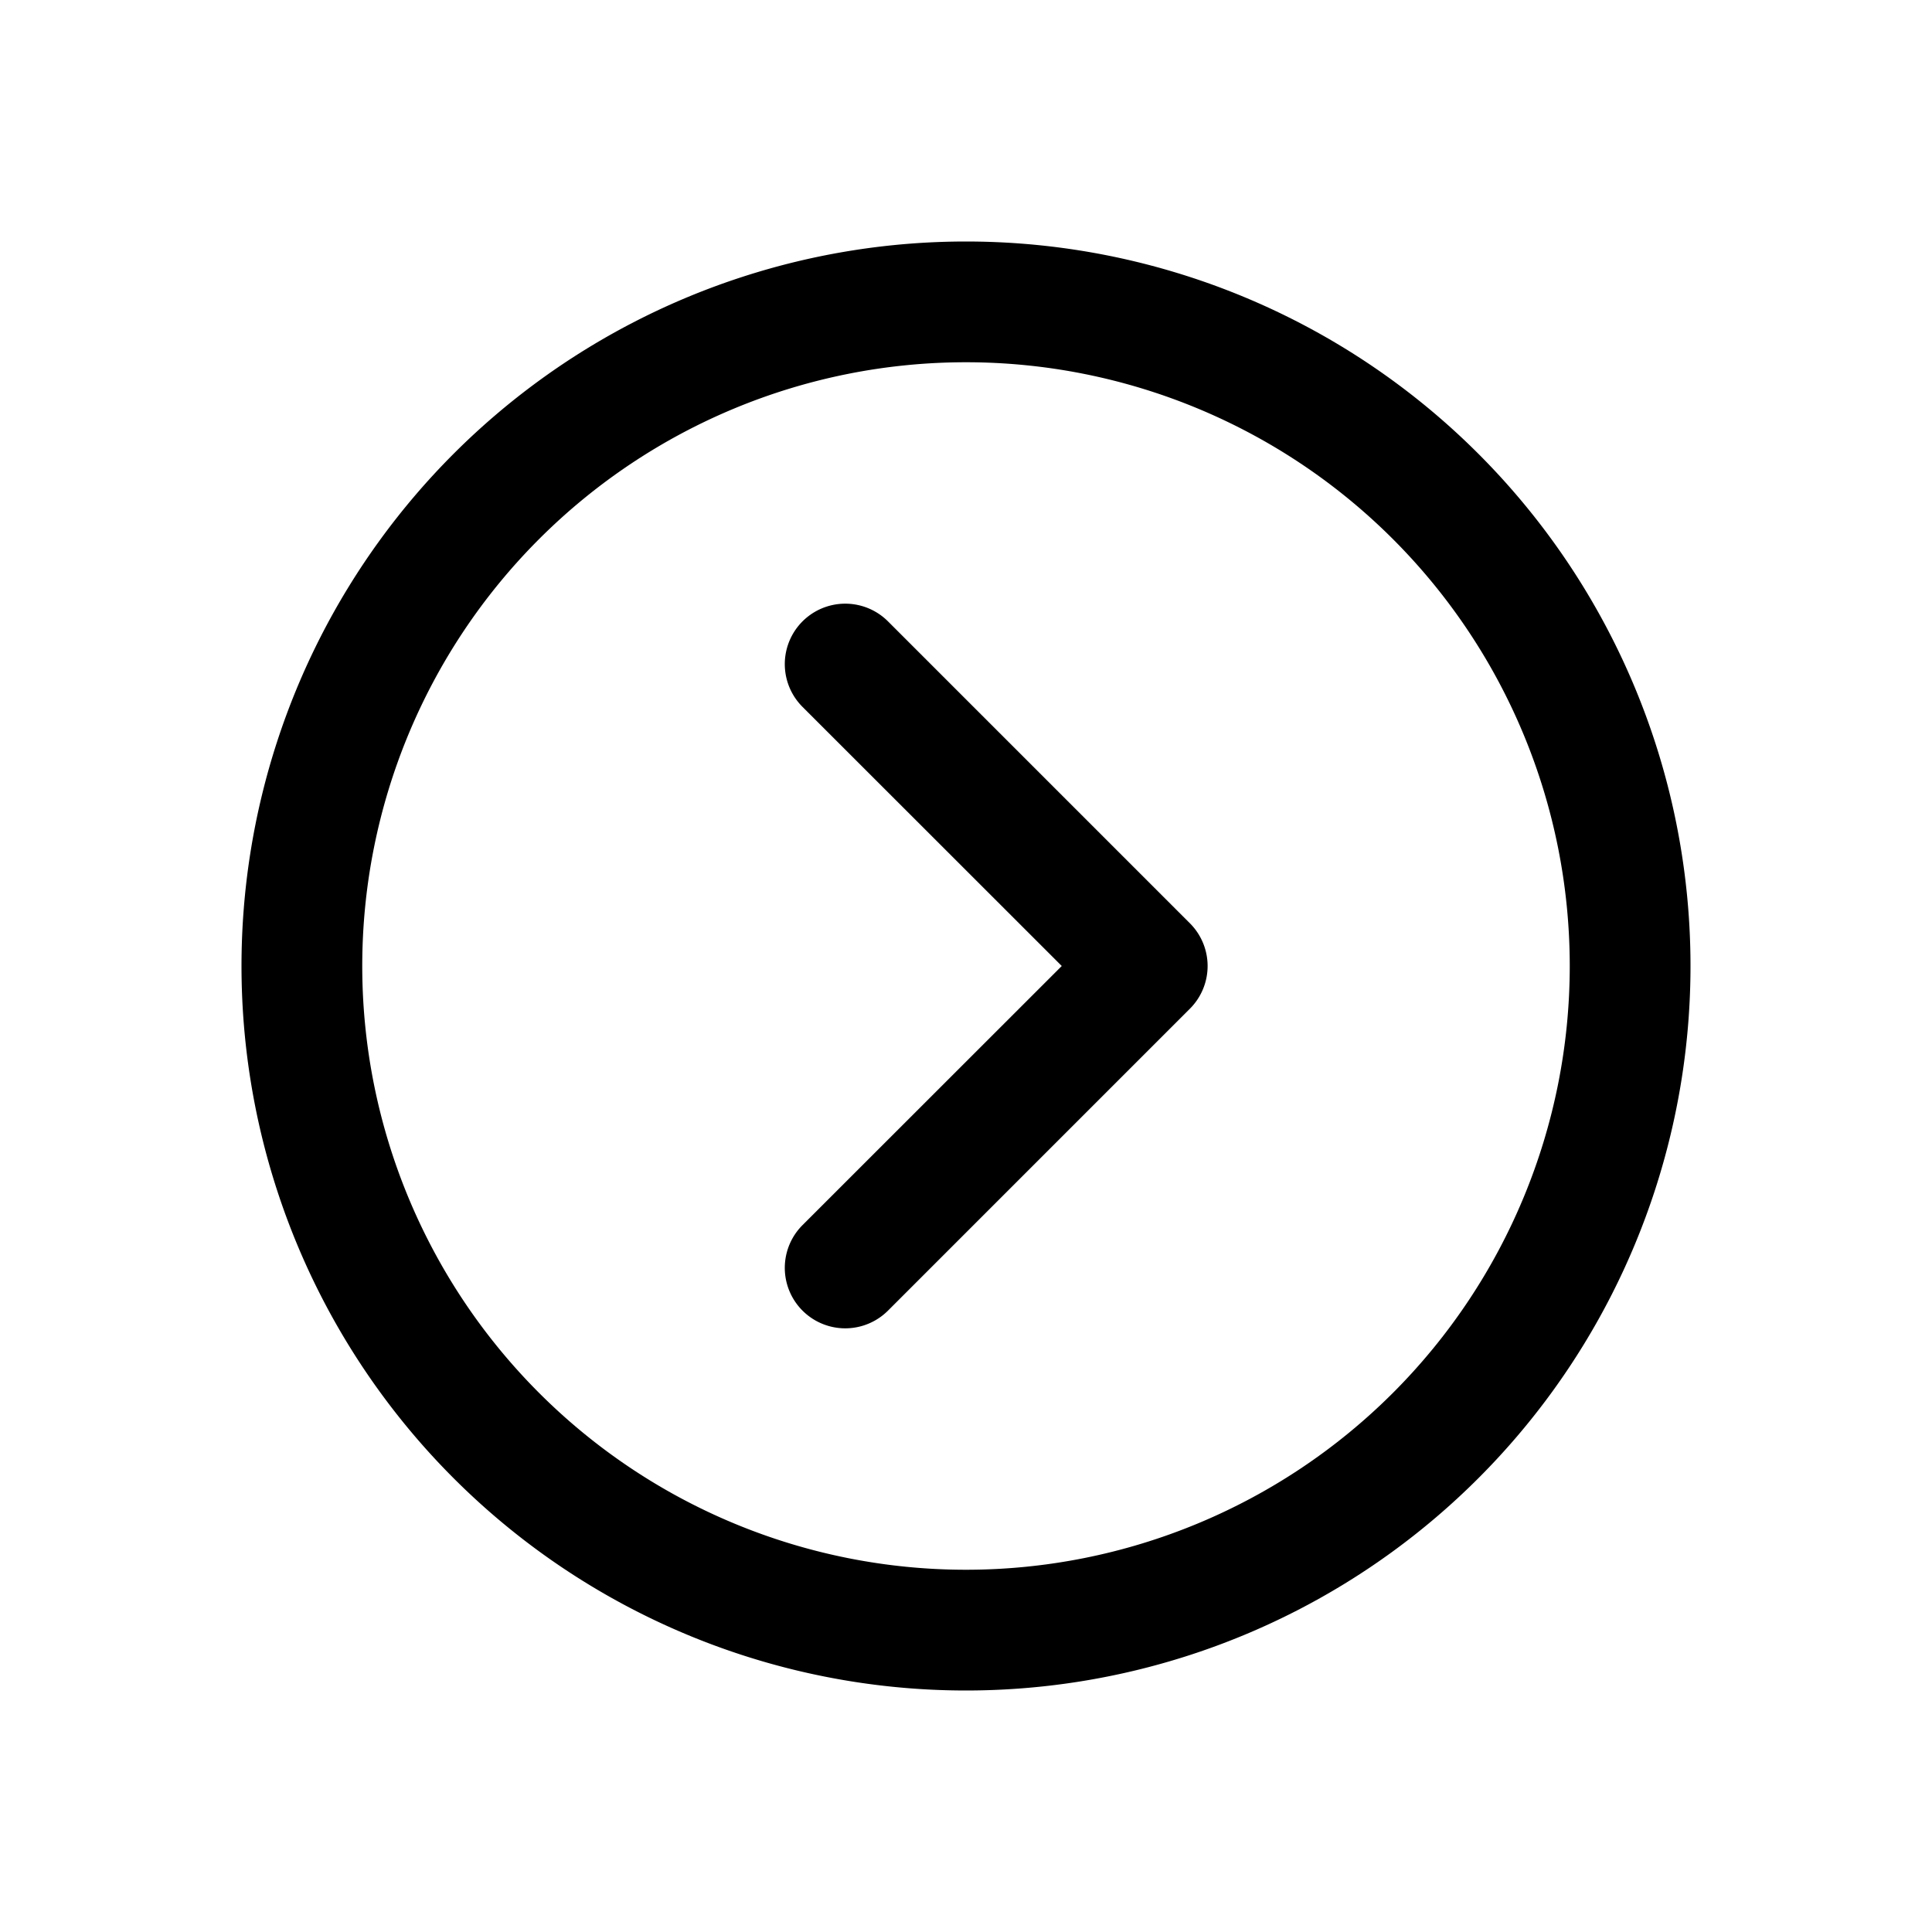 <svg xmlns="http://www.w3.org/2000/svg" width="16" height="16" viewBox="0 0 16 16"><path d="M8 13A5 5 0 1 0 8 3a5 5 0 0 0 0 10Zm6-5A6 6 0 1 1 2 8a6 6 0 0 1 12 0ZM7.354 5.146l2.5 2.5a.5.5 0 0 1 0 .708l-2.5 2.5a.5.5 0 0 1-.708-.708L8.793 8 6.646 5.854a.5.5 0 1 1 .708-.708Z"/></svg>